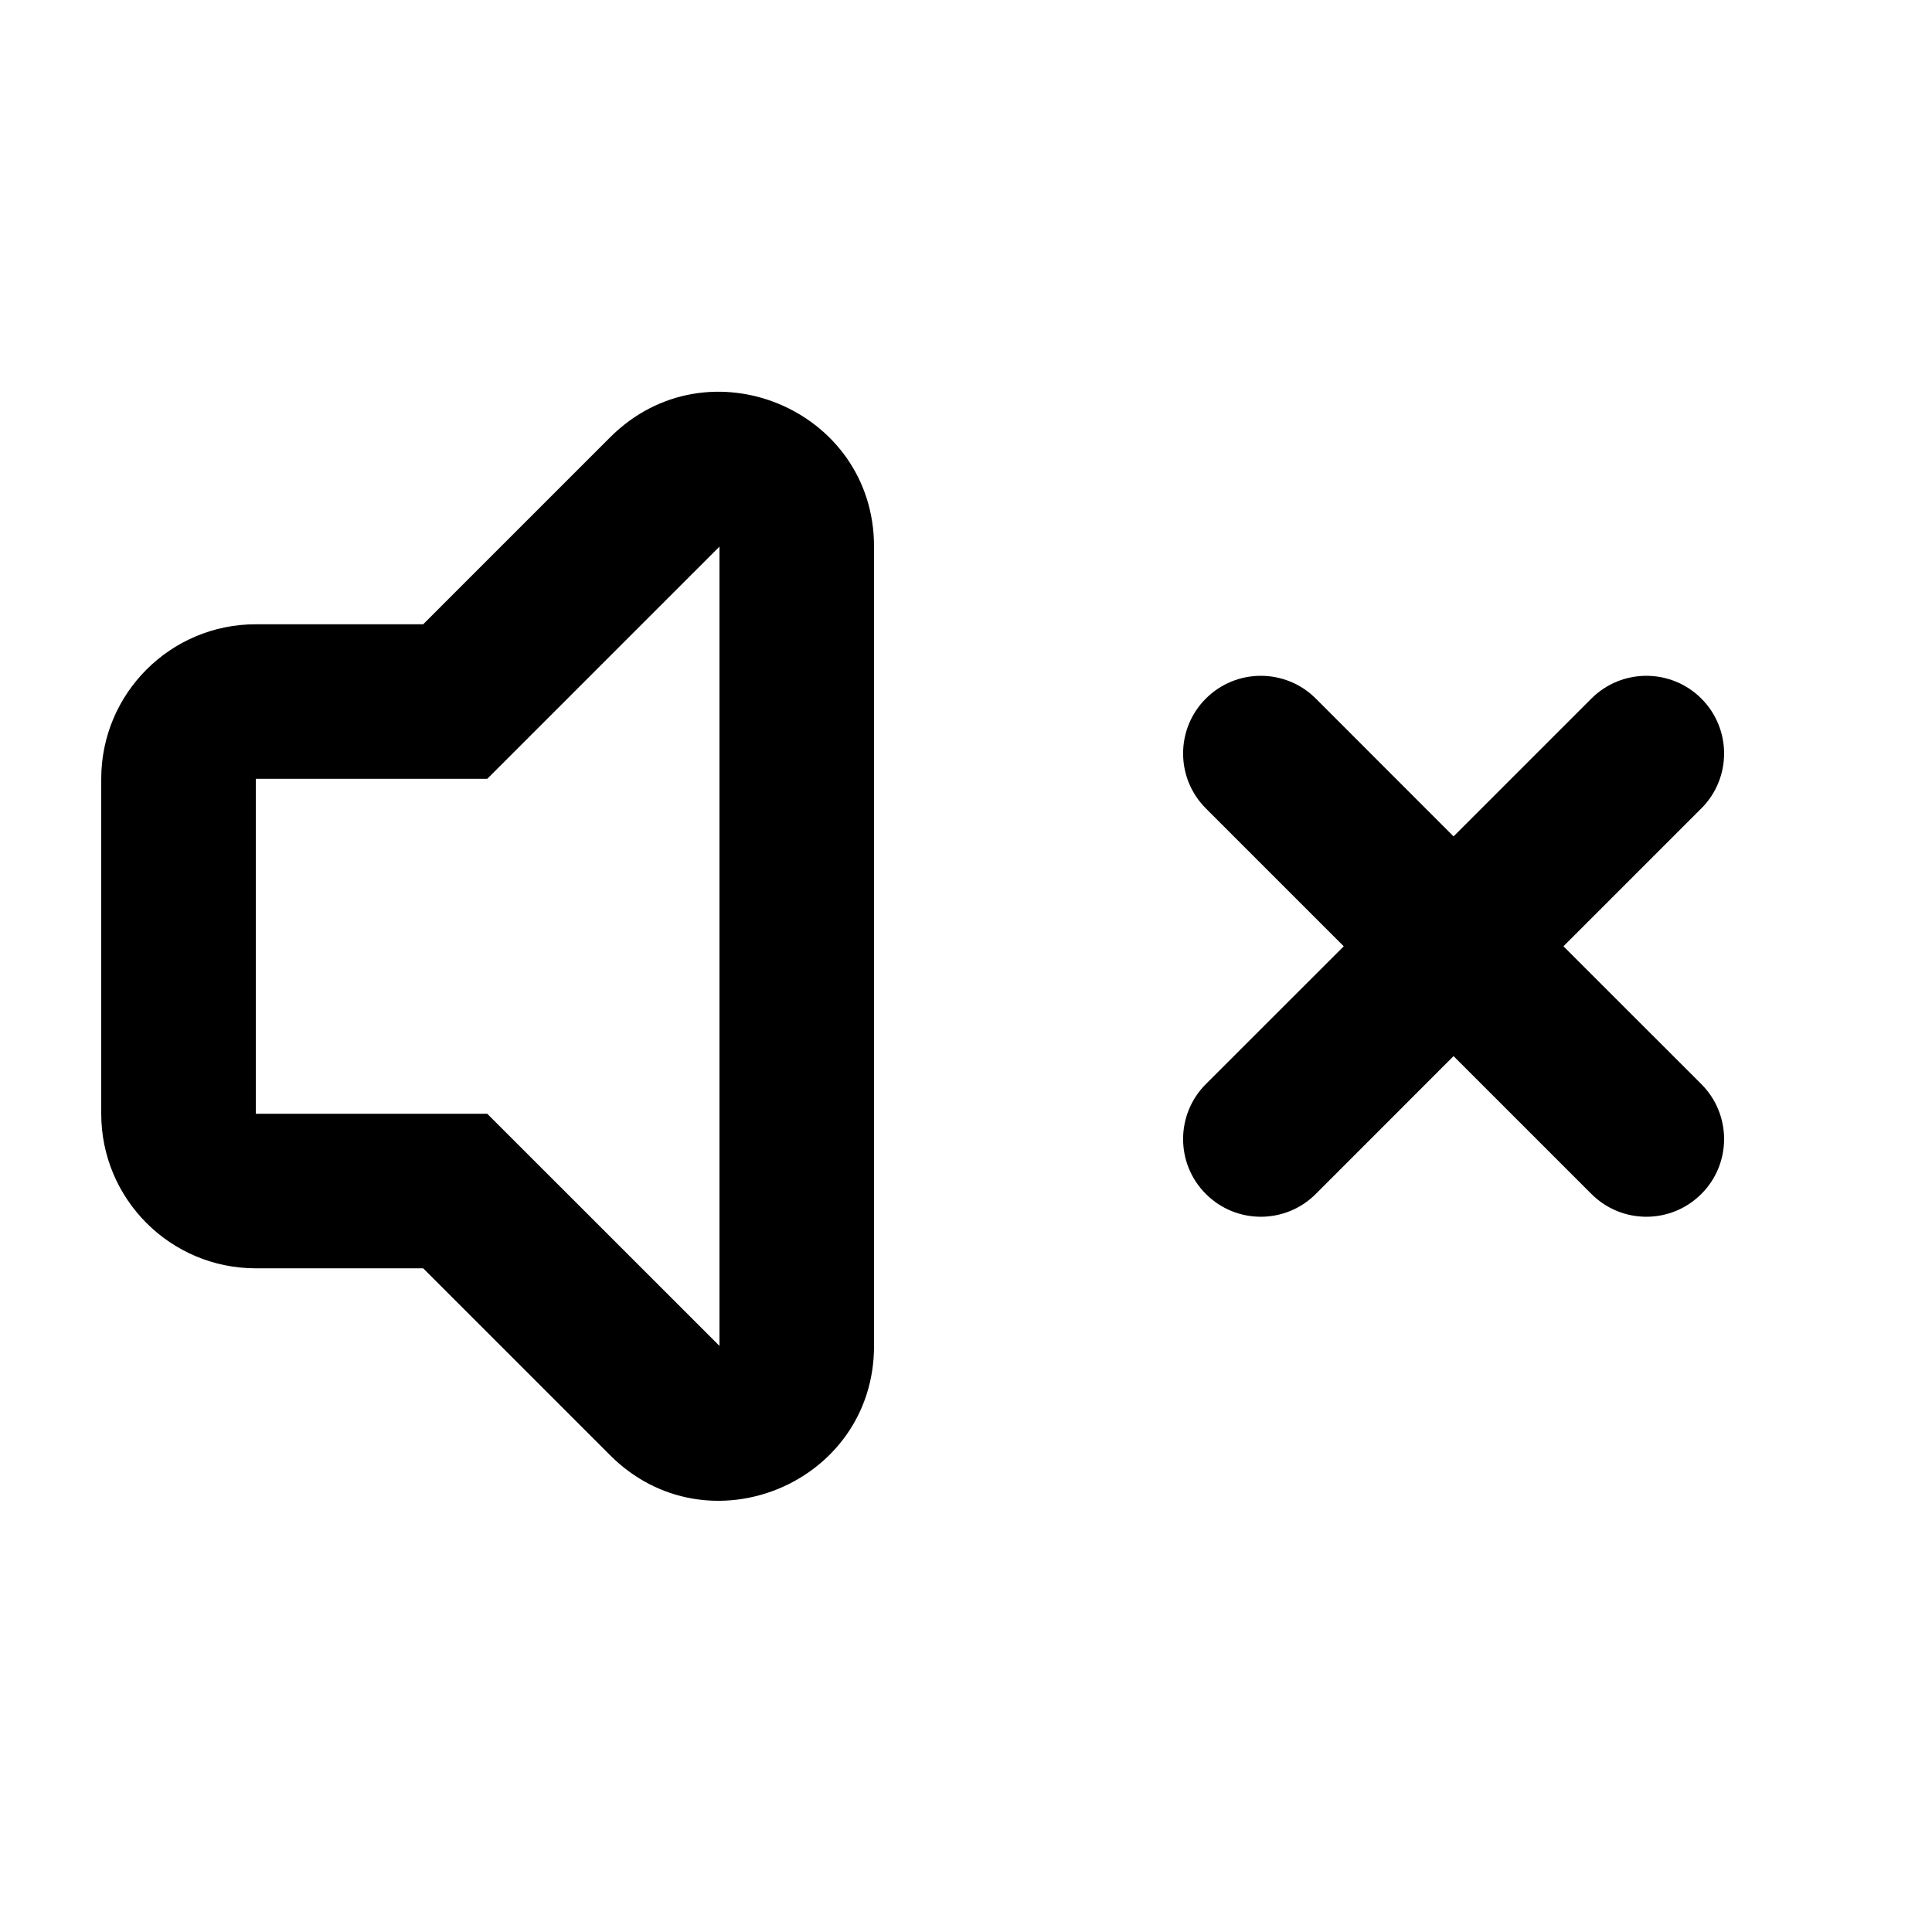 <svg width="25" height="25" viewBox="0 0 25 25" fill="none" xmlns="http://www.w3.org/2000/svg">
<path d="M7.895 18.831L5.476 16.412H3.31C2.205 16.412 1.31 15.516 1.31 14.412V10.078C1.31 8.974 2.205 8.078 3.31 8.078H5.476L7.895 5.659C9.155 4.399 11.31 5.291 11.31 7.073V17.416C11.31 19.198 9.155 20.09 7.895 18.831ZM6.305 10.078H3.31V14.412H6.305L9.31 17.416V7.073L6.305 10.078Z" fill="currentColor"/>
<path d="M17.026 9.039C16.633 8.647 15.997 8.647 15.604 9.039C15.211 9.432 15.211 10.068 15.604 10.461L17.388 12.245L15.604 14.028C15.211 14.421 15.211 15.058 15.604 15.45C15.997 15.843 16.633 15.843 17.026 15.45L18.809 13.666L20.593 15.45C20.986 15.843 21.622 15.843 22.015 15.45C22.408 15.058 22.408 14.421 22.015 14.028L20.231 12.245L22.015 10.461C22.408 10.069 22.408 9.432 22.015 9.039C21.622 8.647 20.986 8.647 20.593 9.039L18.809 10.823L17.026 9.039Z" fill="currentColor"/>
</svg>